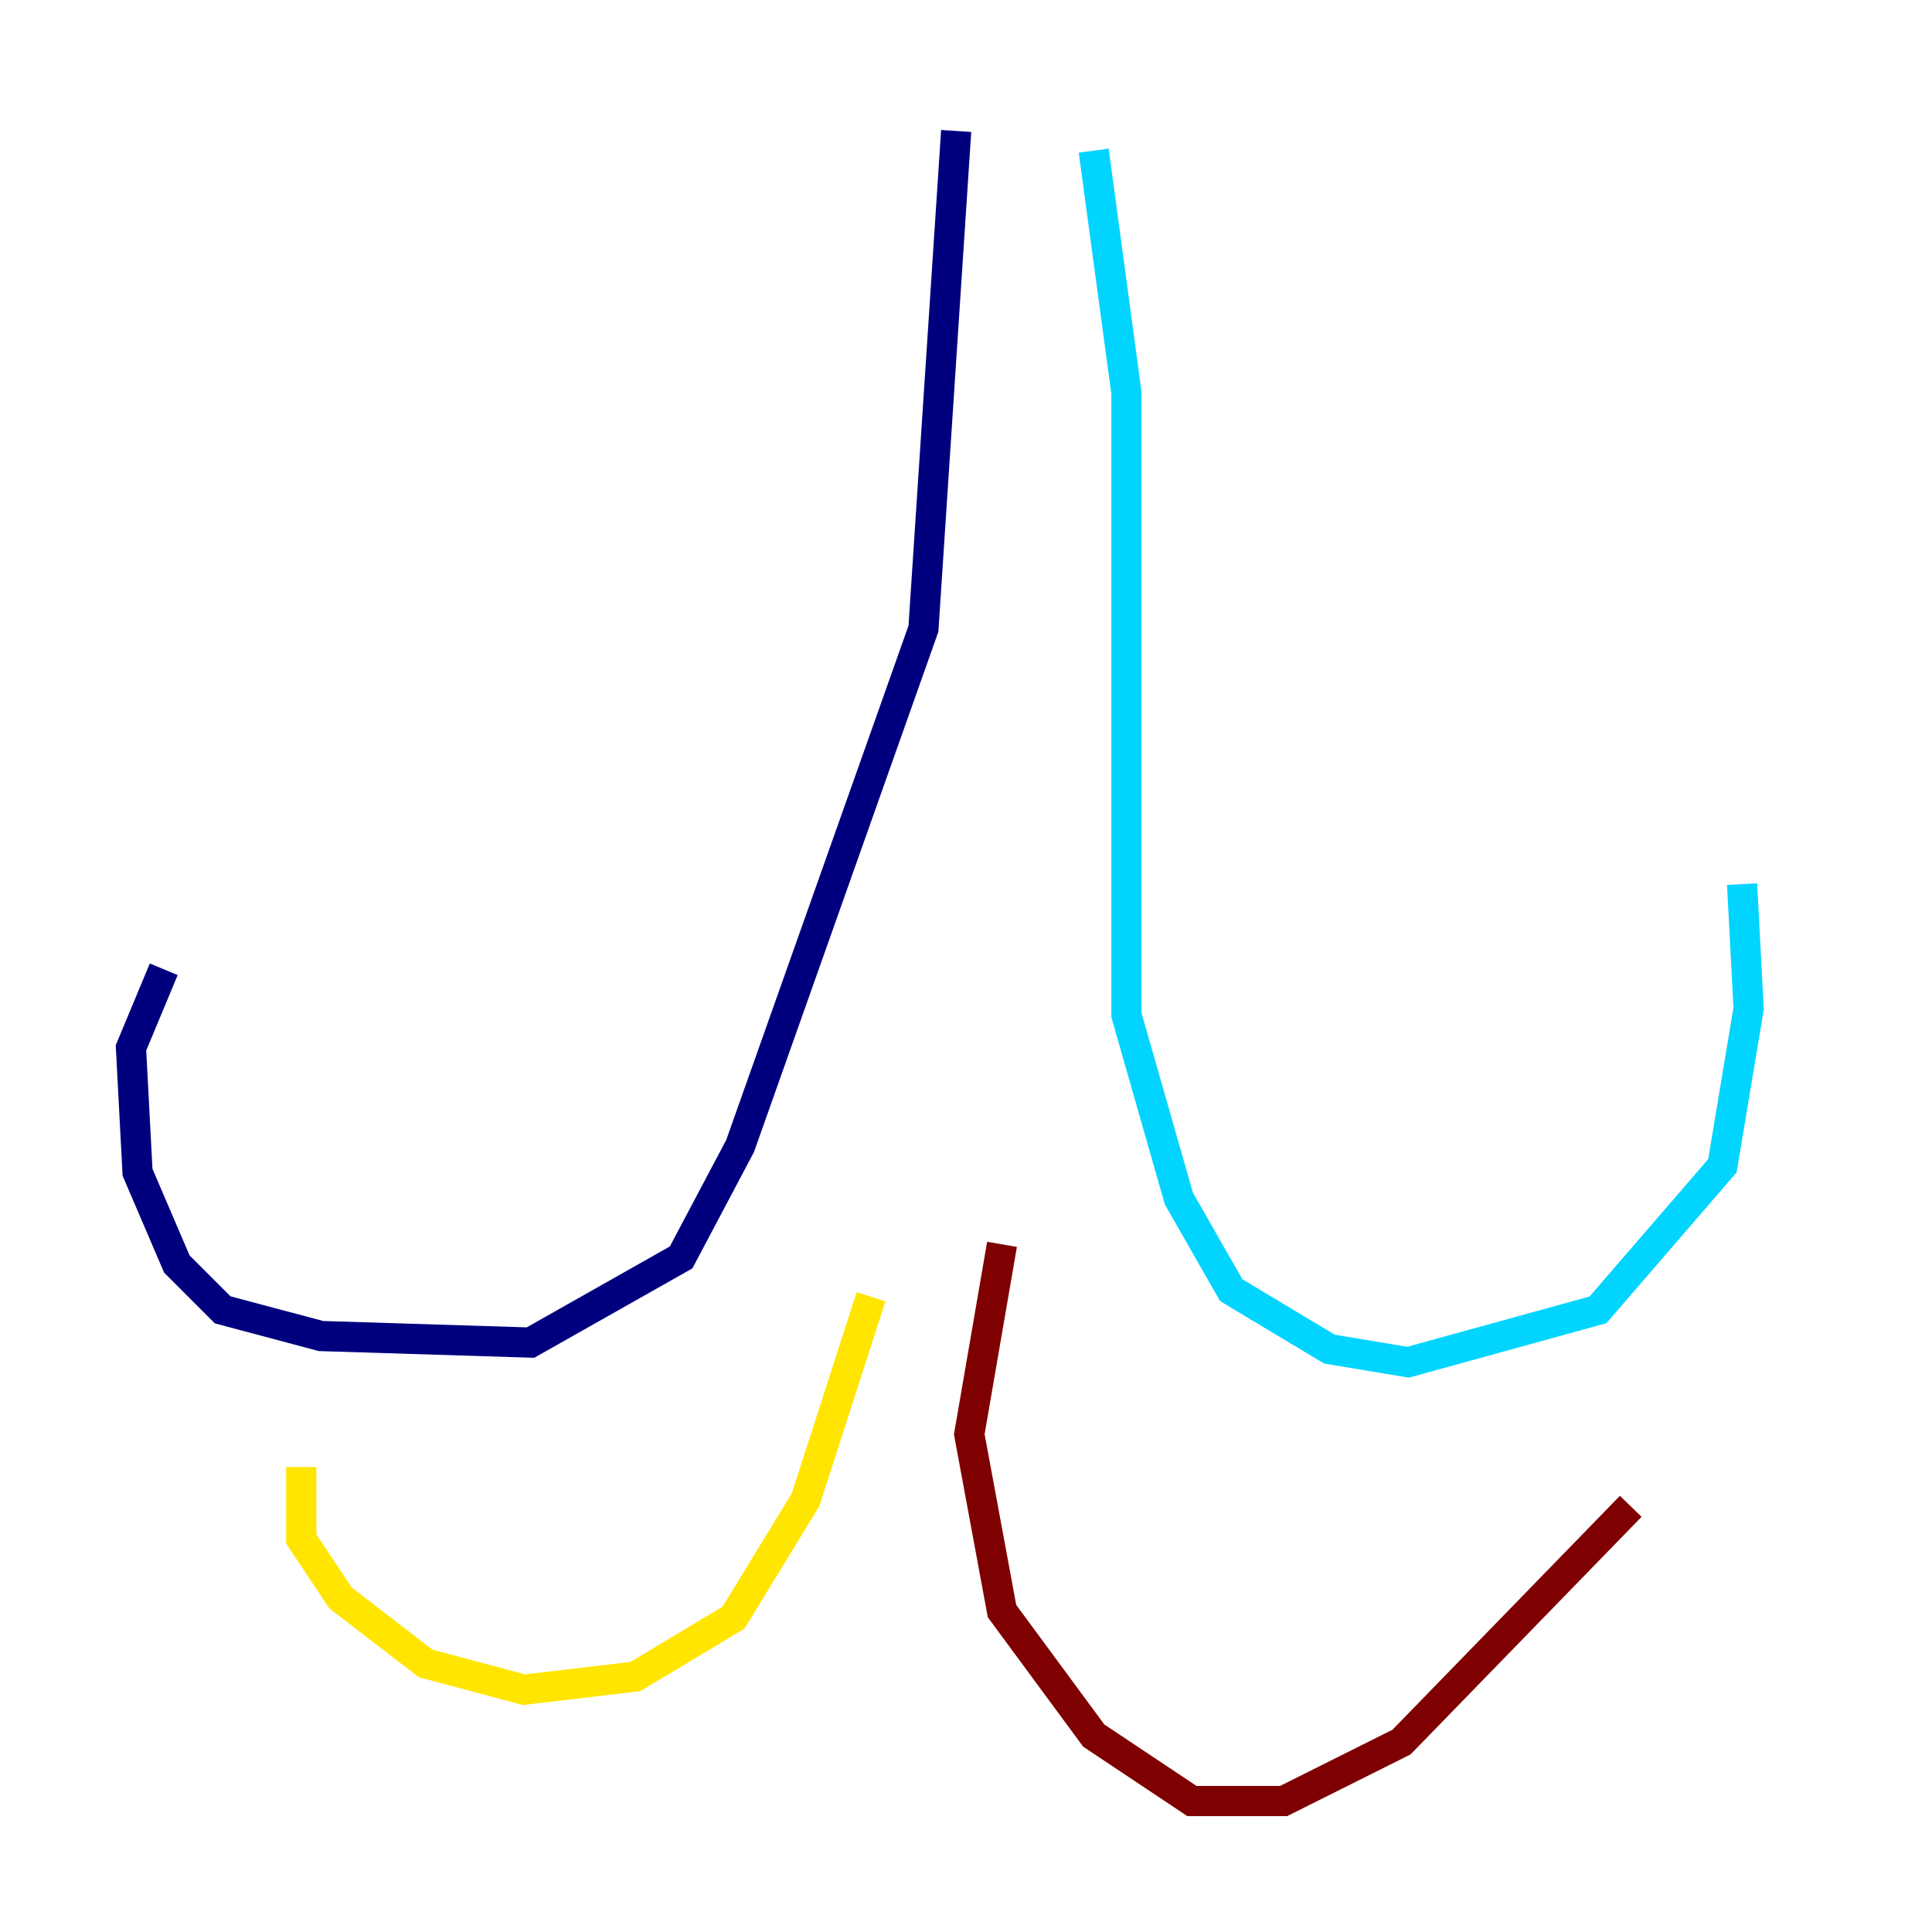 <?xml version="1.0" encoding="utf-8" ?>
<svg baseProfile="tiny" height="128" version="1.2" viewBox="0,0,128,128" width="128" xmlns="http://www.w3.org/2000/svg" xmlns:ev="http://www.w3.org/2001/xml-events" xmlns:xlink="http://www.w3.org/1999/xlink"><defs /><polyline fill="none" points="63.349,8.678 61.18,41.654 49.031,75.932 45.125,83.308 35.146,88.949 21.261,88.515 14.752,86.78 11.715,83.742 9.112,77.668 8.678,69.424 10.848,64.217" stroke="#00007f" stroke-width="2" /><polyline fill="none" points="72.461,9.98 74.63,26.034 74.63,67.254 78.102,79.403 81.573,85.478 88.081,89.383 93.288,90.251 105.871,86.78 114.115,77.234 115.851,66.82 115.417,58.576" stroke="#00d4ff" stroke-width="2" /><polyline fill="none" points="57.709,85.912 53.37,99.363 48.597,107.173 42.088,111.078 34.712,111.946 28.203,110.21 22.563,105.871 19.959,101.966 19.959,97.193" stroke="#ffe500" stroke-width="2" /><polyline fill="none" points="66.386,82.441 64.217,95.024 66.386,106.739 72.461,114.983 78.969,119.322 85.044,119.322 92.854,115.417 108.041,99.797" stroke="#7f0000" stroke-width="2" /></svg>
